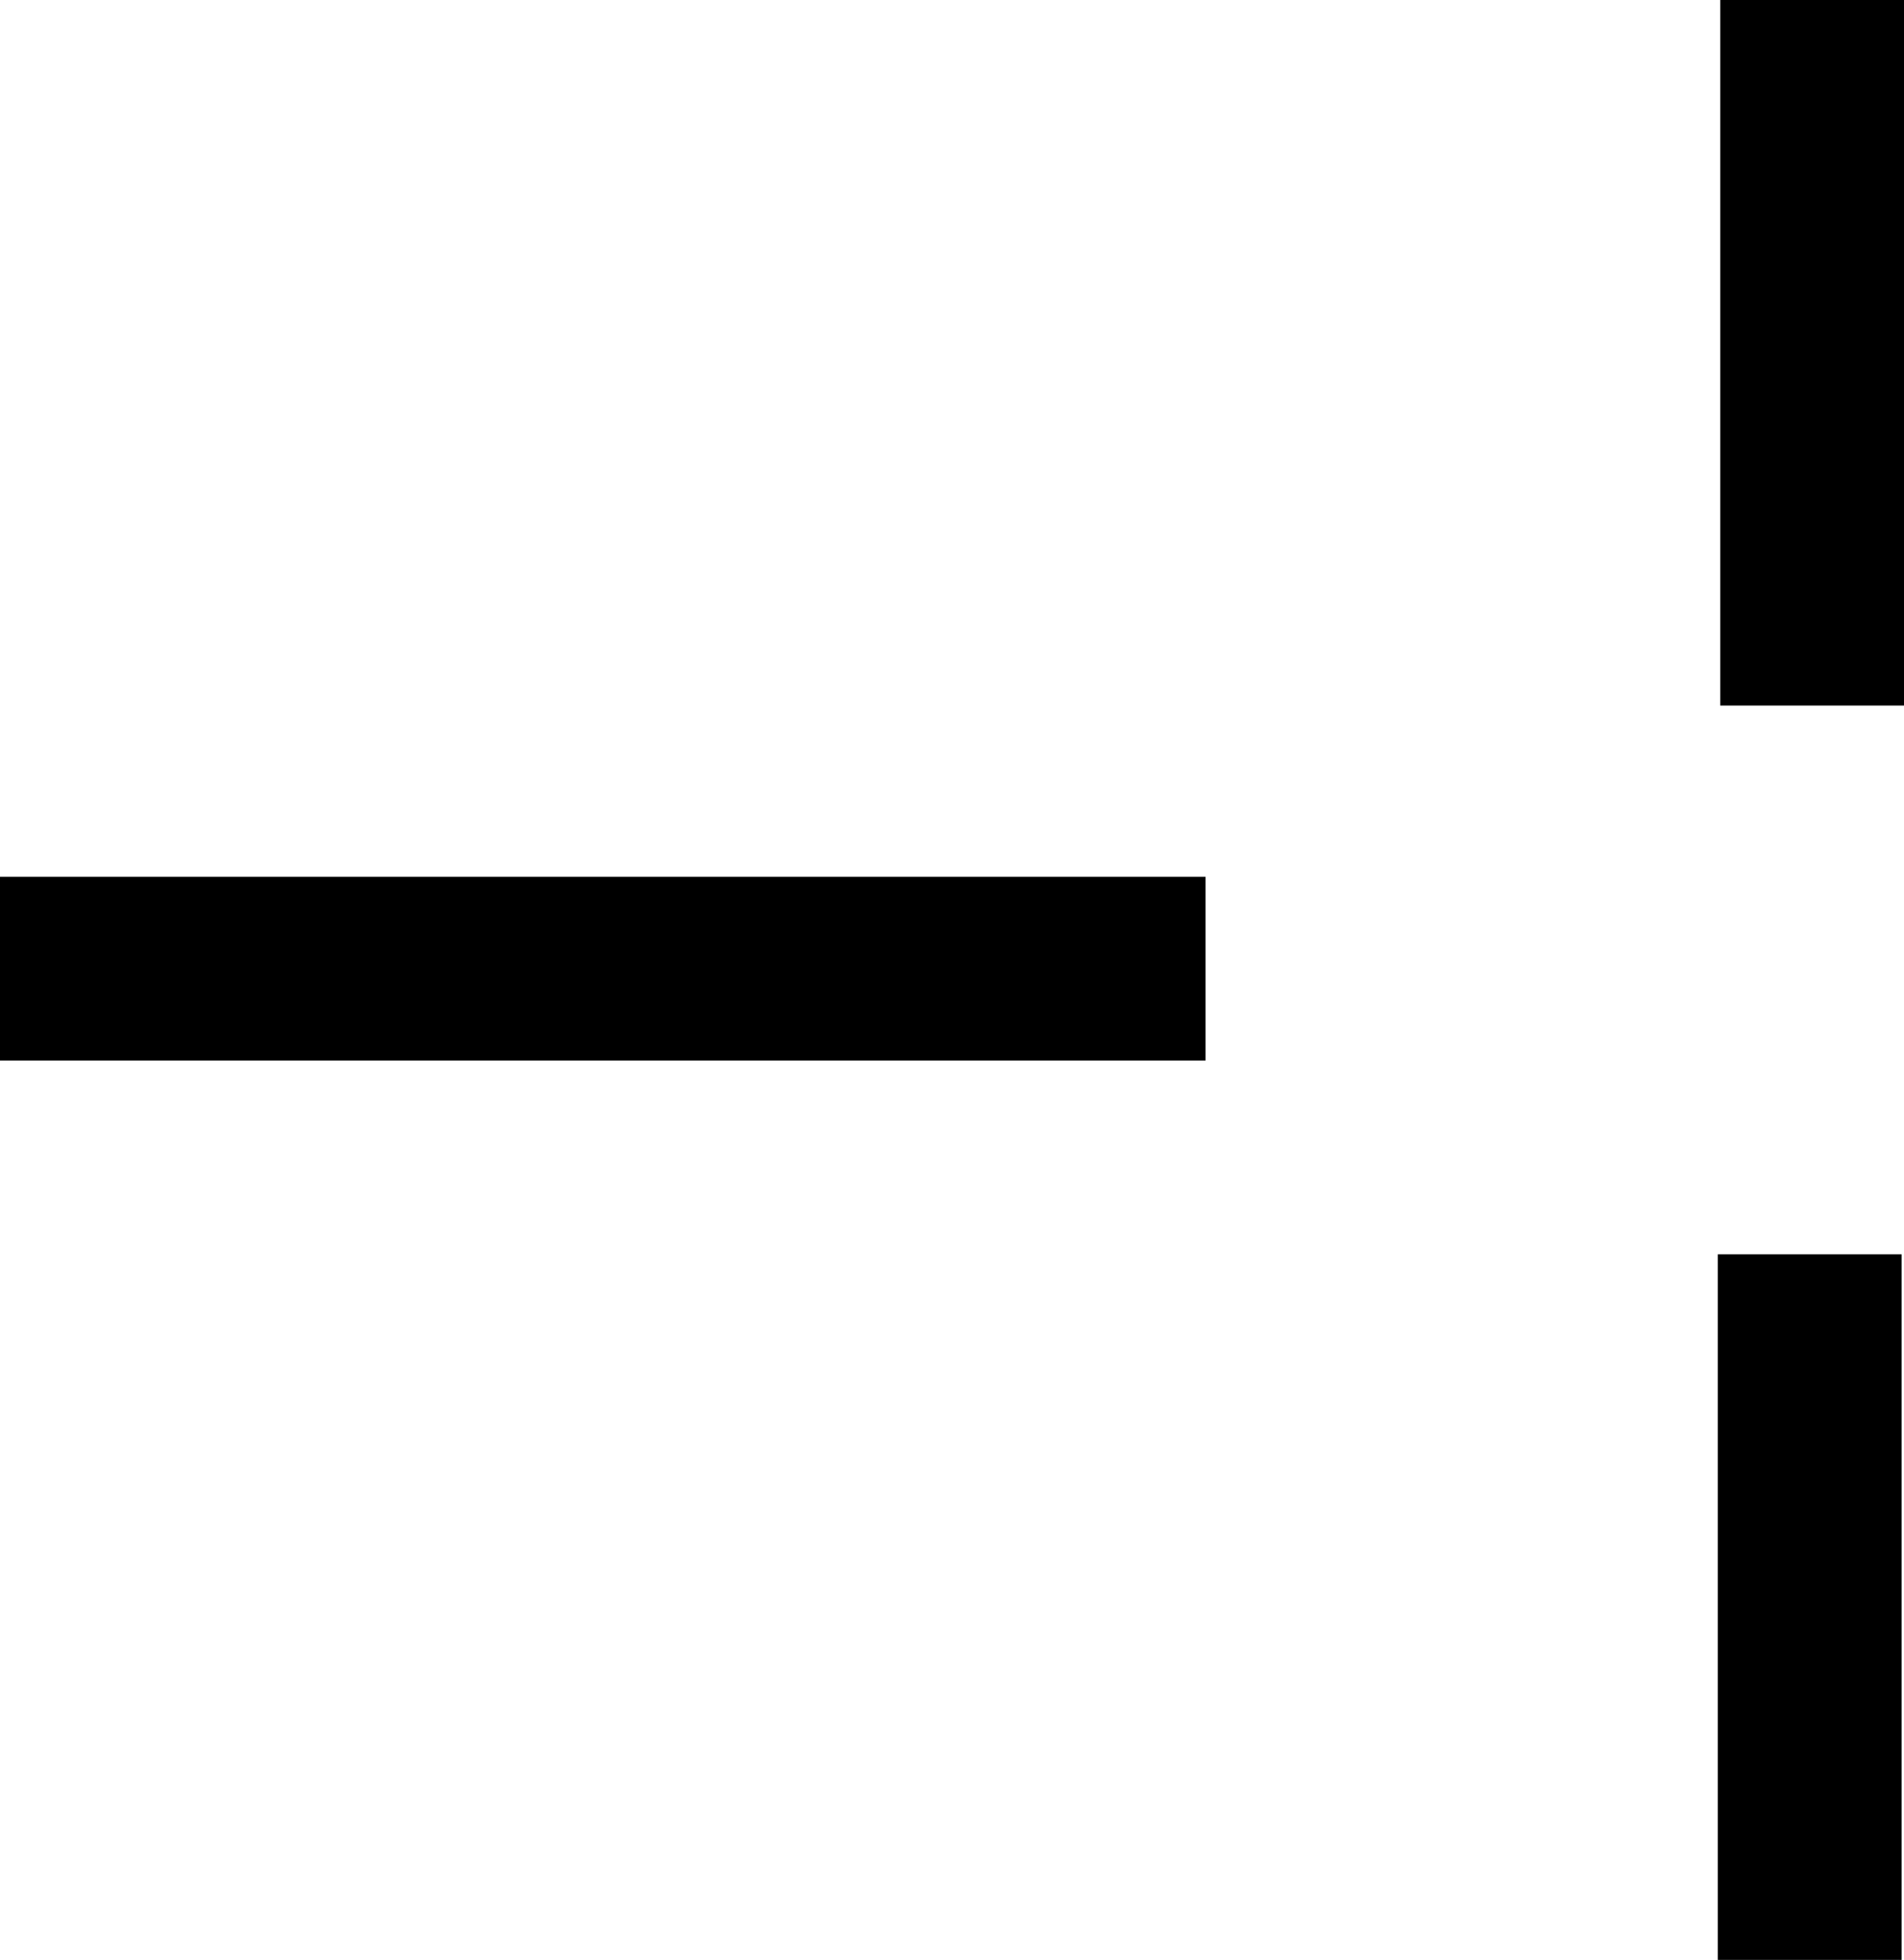 <svg version="1.1" xmlns="http://www.w3.org/2000/svg" xmlns:xlink="http://www.w3.org/1999/xlink" width="388.915" height="400.405" viewBox="0,0,388.915,400.405"><g transform="translate(-104.114,19.396)"><g data-paper-data="{&quot;isPaintingLayer&quot;:true}" fill="#000000" fill-rule="nonzero" stroke="none" stroke-width="0" stroke-linecap="butt" stroke-linejoin="miter" stroke-miterlimit="10" stroke-dasharray="" stroke-dashoffset="0" style="mix-blend-mode: normal"><path d="M454.996,236.865h37.538v144.144h-37.538z"/><path d="M455.492,-19.396h37.538v144.144h-37.538z"/><path d="M104.114,197.267v-37.538h246.246v37.538z"/></g></g></svg>